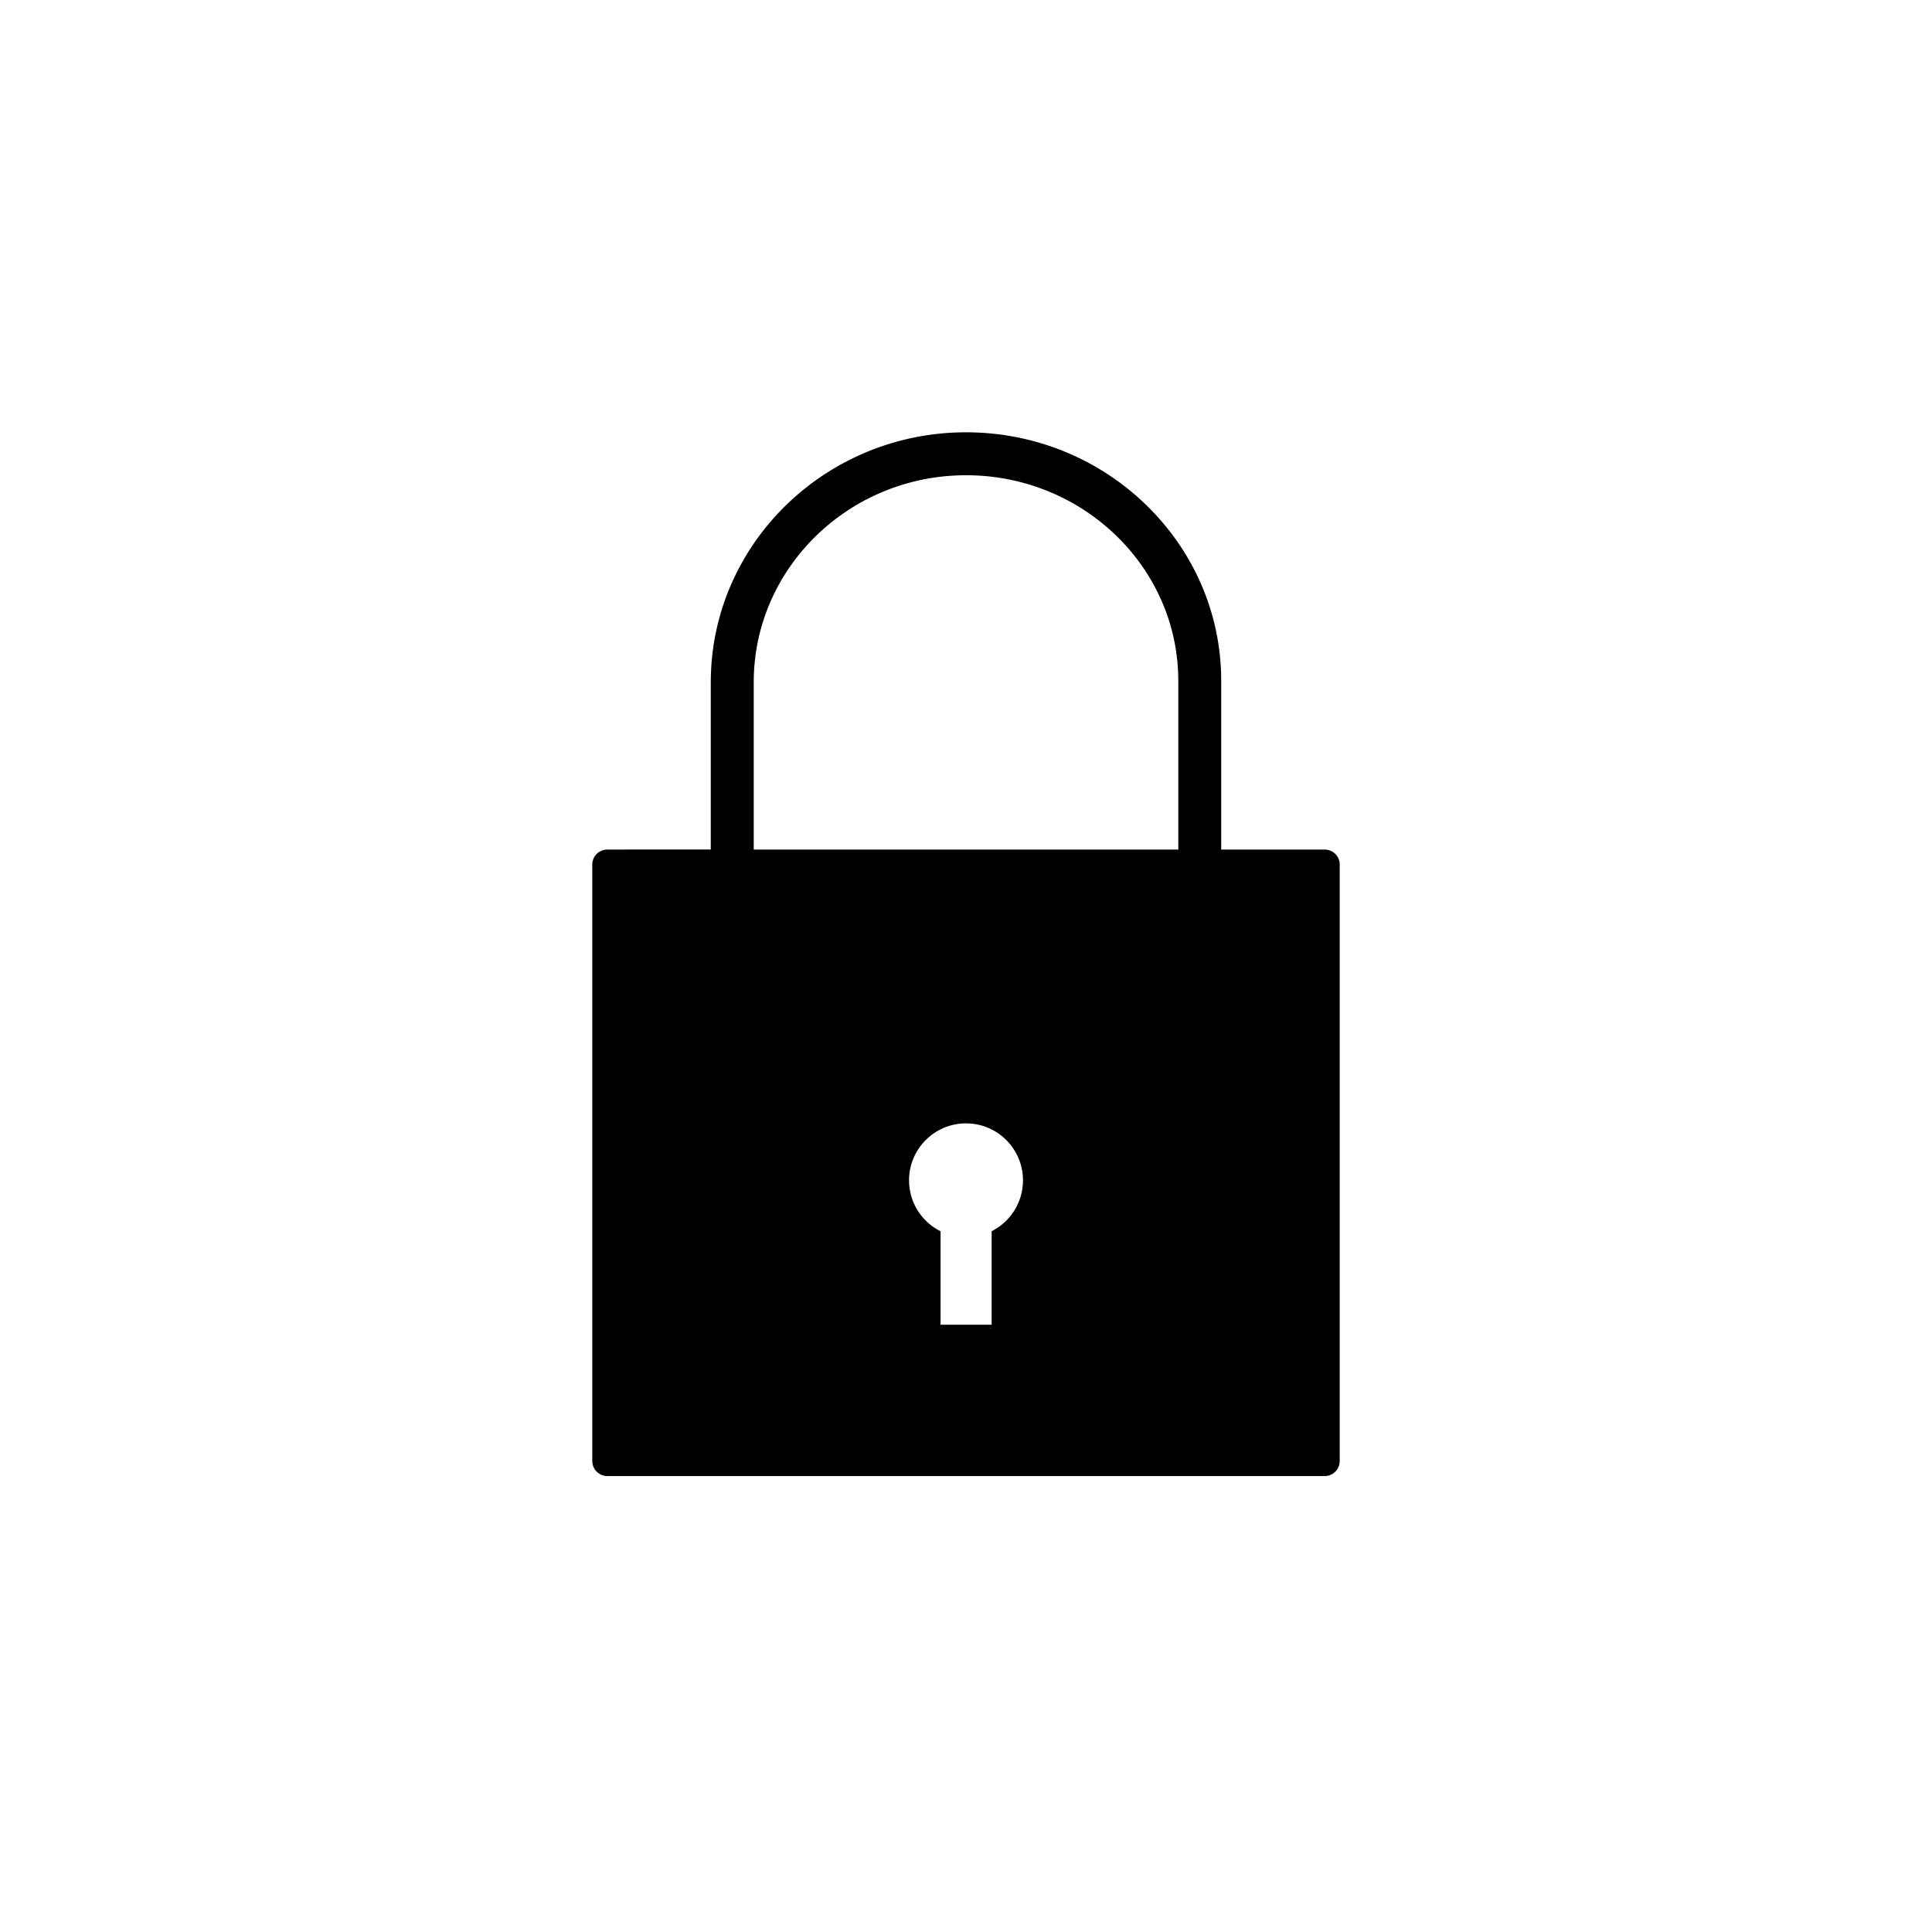 <?xml version="1.0" encoding="utf-8"?>
<!-- Generator: Adobe Illustrator 16.0.0, SVG Export Plug-In . SVG Version: 6.00 Build 0)  -->
<!DOCTYPE svg PUBLIC "-//W3C//DTD SVG 1.1//EN" "http://www.w3.org/Graphics/SVG/1.1/DTD/svg11.dtd">
<svg version="1.1" id="Layer_1" xmlns="http://www.w3.org/2000/svg" xmlns:xlink="http://www.w3.org/1999/xlink" x="0px" y="0px"
	 width="225px" height="225px" viewBox="0 0 225 225" enable-background="new 0 0 225 225" xml:space="preserve">
<path fill="#010000" d="M154.273,98.938h-12.051V79.282c0-15.956-13.334-28.937-29.723-28.937c-16.389,0-29.723,13.06-29.723,29.11
	v19.482H70.728c-0.967,0-1.75,0.783-1.75,1.75v69.464c0,0.968,0.783,1.75,1.75,1.75h83.545c0.968,0,1.75-0.782,1.75-1.75v-69.464
	C156.023,99.722,155.24,98.938,154.273,98.938z M115.486,143.387v10.894h-5.947v-10.884c-2.176-1.088-3.674-3.334-3.674-5.932
	c-0.001-3.666,2.974-6.637,6.636-6.637c3.666,0,6.635,2.971,6.635,6.637C119.136,140.055,117.65,142.295,115.486,143.387z
	 M137.225,98.938H87.778V79.456c0-13.294,11.091-24.11,24.723-24.11s24.724,10.738,24.724,23.937V98.938z"/>
</svg>
